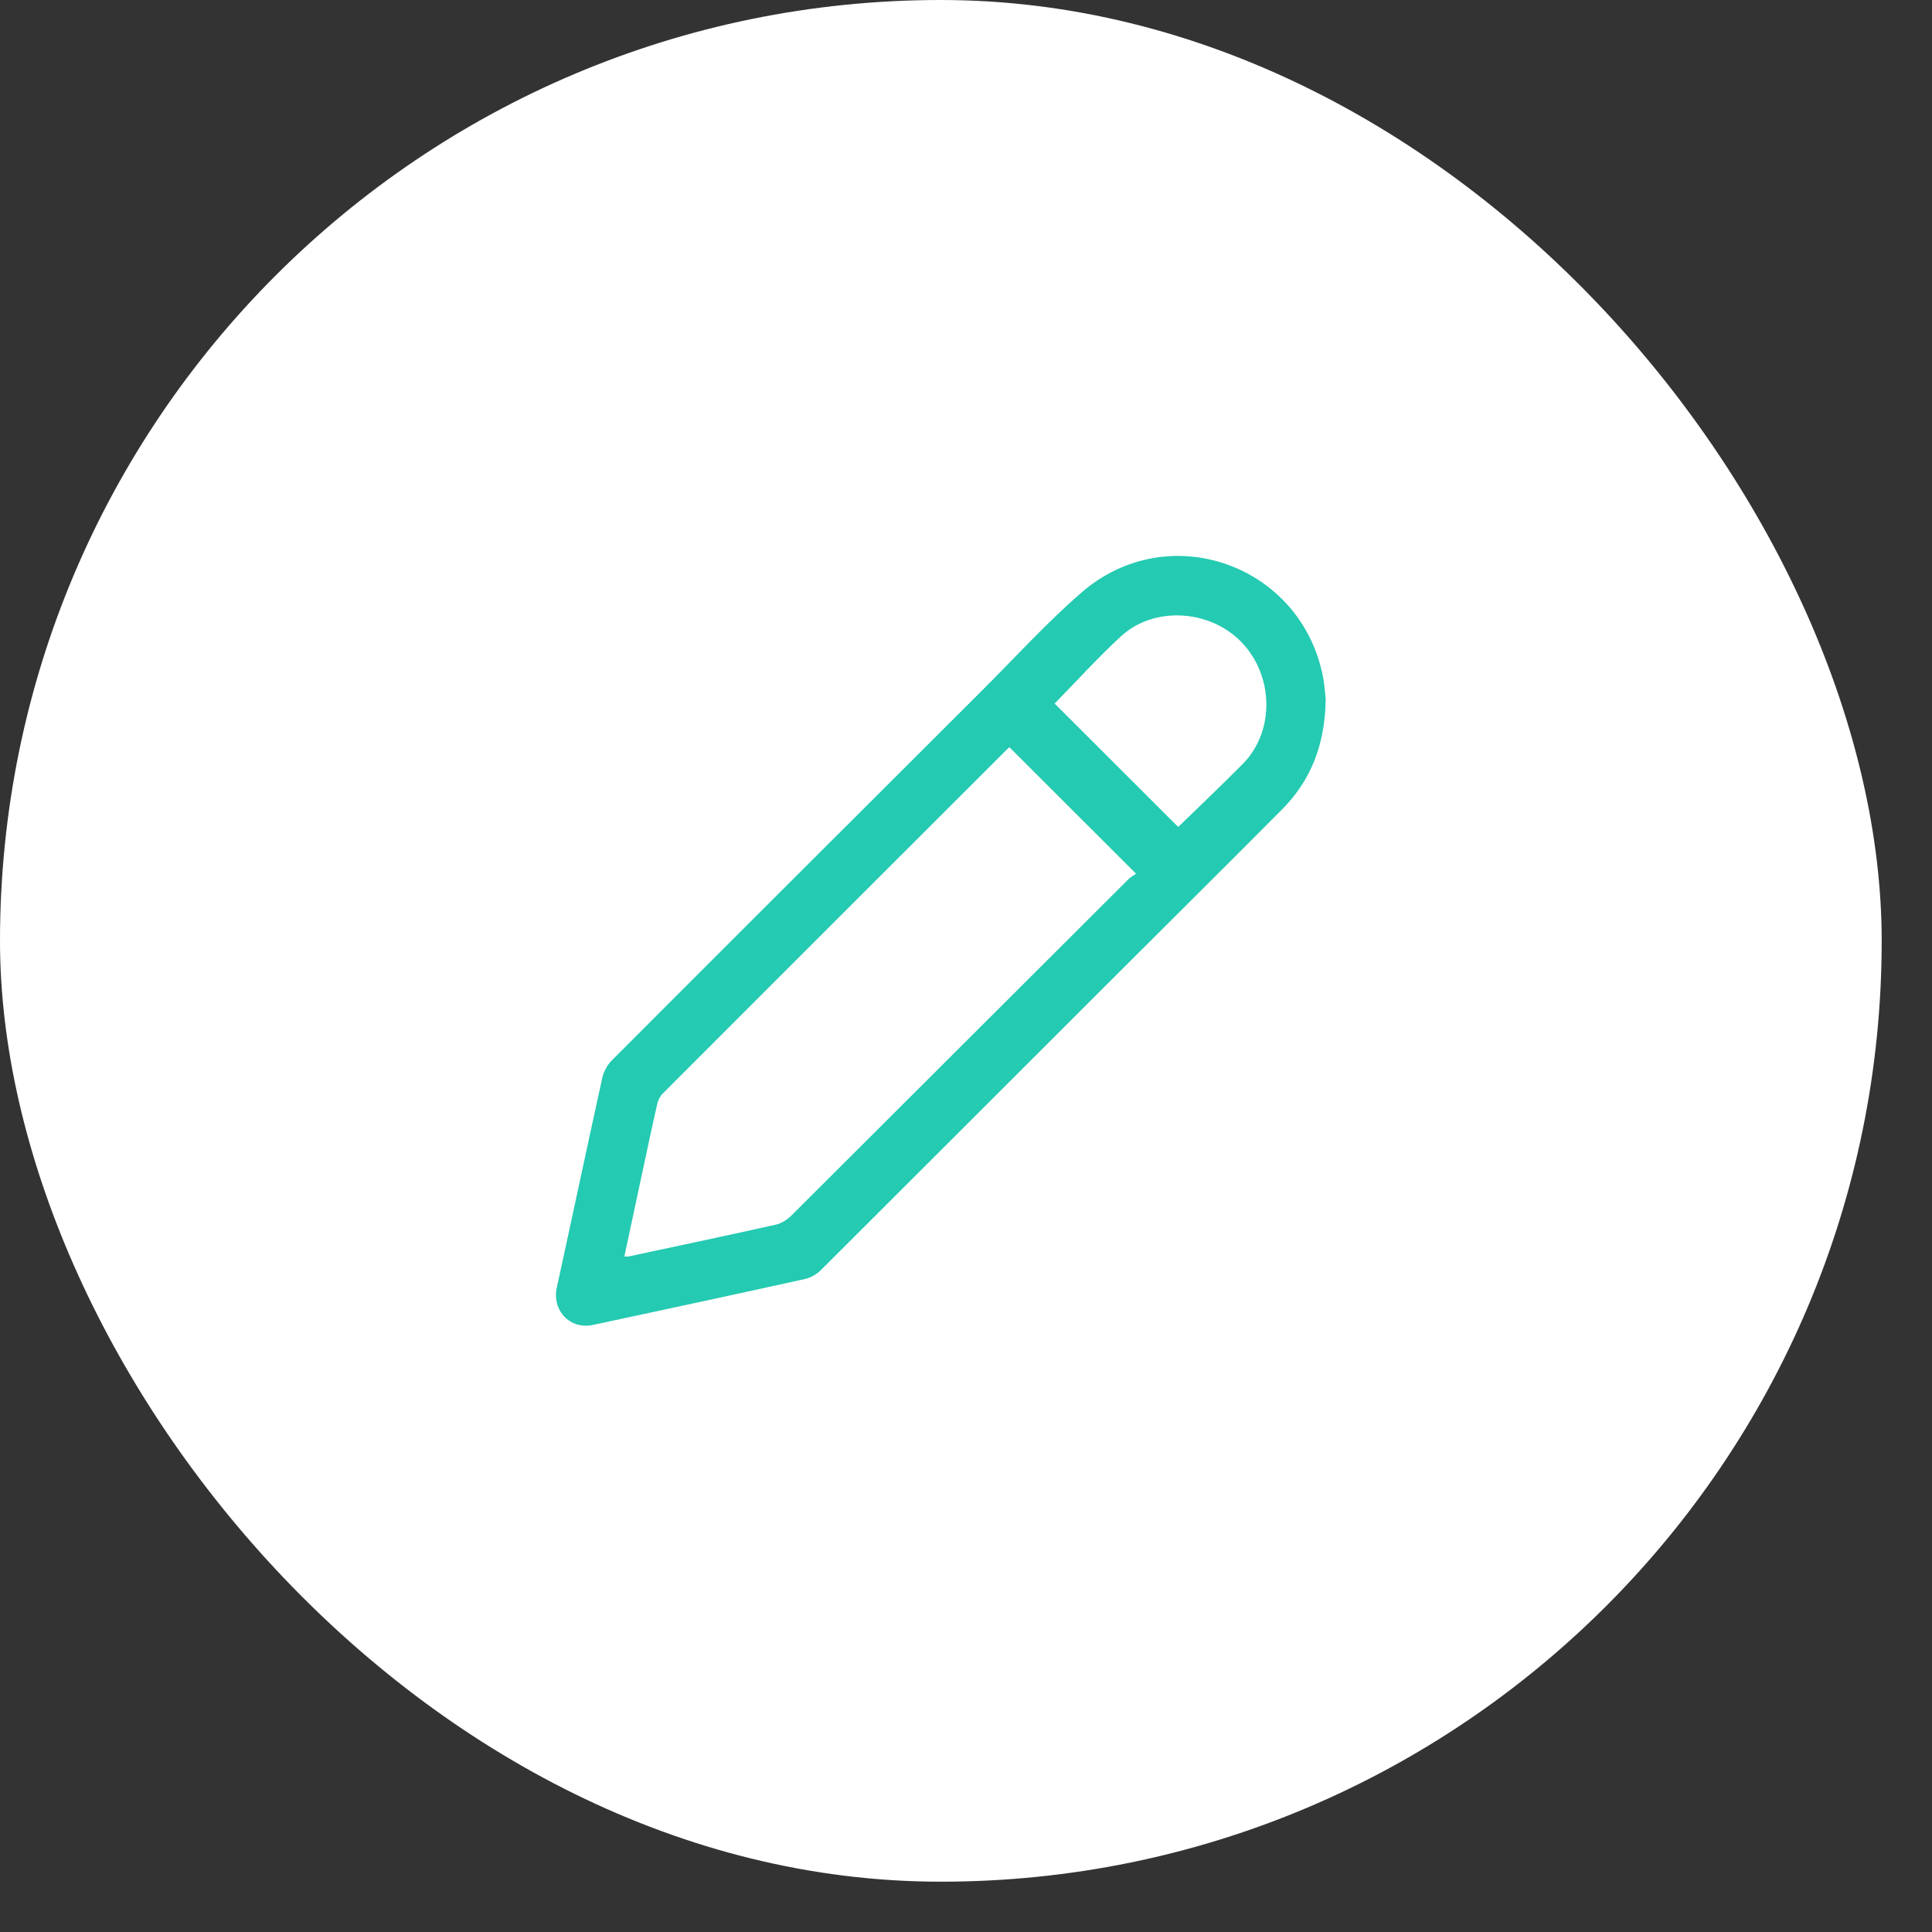 <svg width="24" height="24" viewBox="0 0 24 24" fill="none" xmlns="http://www.w3.org/2000/svg">
<rect x="0" y="0" width="24" height="24" fill="#333333" stroke="none"/>
<rect width="23.375" height="23.375" rx="11.688" fill="white"/>
<path d="M16.468 8.695C16.458 9.256 16.283 9.695 15.927 10.054C15.185 10.801 14.436 11.542 13.692 12.286C12.526 13.45 11.363 14.616 10.196 15.779C10.145 15.829 10.071 15.872 10.001 15.888C9.124 16.082 8.244 16.271 7.365 16.459C7.08 16.52 6.854 16.278 6.917 15.993C7.107 15.127 7.29 14.259 7.481 13.393C7.498 13.316 7.541 13.233 7.596 13.177C9.124 11.646 10.657 10.117 12.189 8.588C12.601 8.178 12.994 7.743 13.432 7.363C14.509 6.425 16.163 7.009 16.435 8.409C16.457 8.522 16.462 8.637 16.469 8.696L16.468 8.695ZM7.756 15.608C7.78 15.608 7.795 15.611 7.809 15.608C8.419 15.478 9.03 15.349 9.638 15.213C9.707 15.198 9.778 15.152 9.829 15.102C11.226 13.709 12.621 12.315 14.018 10.922C14.047 10.893 14.087 10.873 14.113 10.854C13.576 10.318 13.059 9.802 12.54 9.283C12.538 9.285 12.524 9.293 12.514 9.304C11.087 10.73 9.658 12.157 8.232 13.585C8.199 13.617 8.176 13.666 8.165 13.712C8.105 13.973 8.05 14.234 7.994 14.496C7.914 14.864 7.837 15.234 7.756 15.609V15.608ZM13.101 8.74C13.614 9.252 14.129 9.767 14.636 10.273C14.898 10.018 15.173 9.758 15.439 9.489C15.836 9.088 15.825 8.398 15.426 7.981C15.034 7.571 14.338 7.525 13.927 7.903C13.637 8.169 13.373 8.463 13.101 8.74Z" fill="#24CAB1"/>
</svg>
